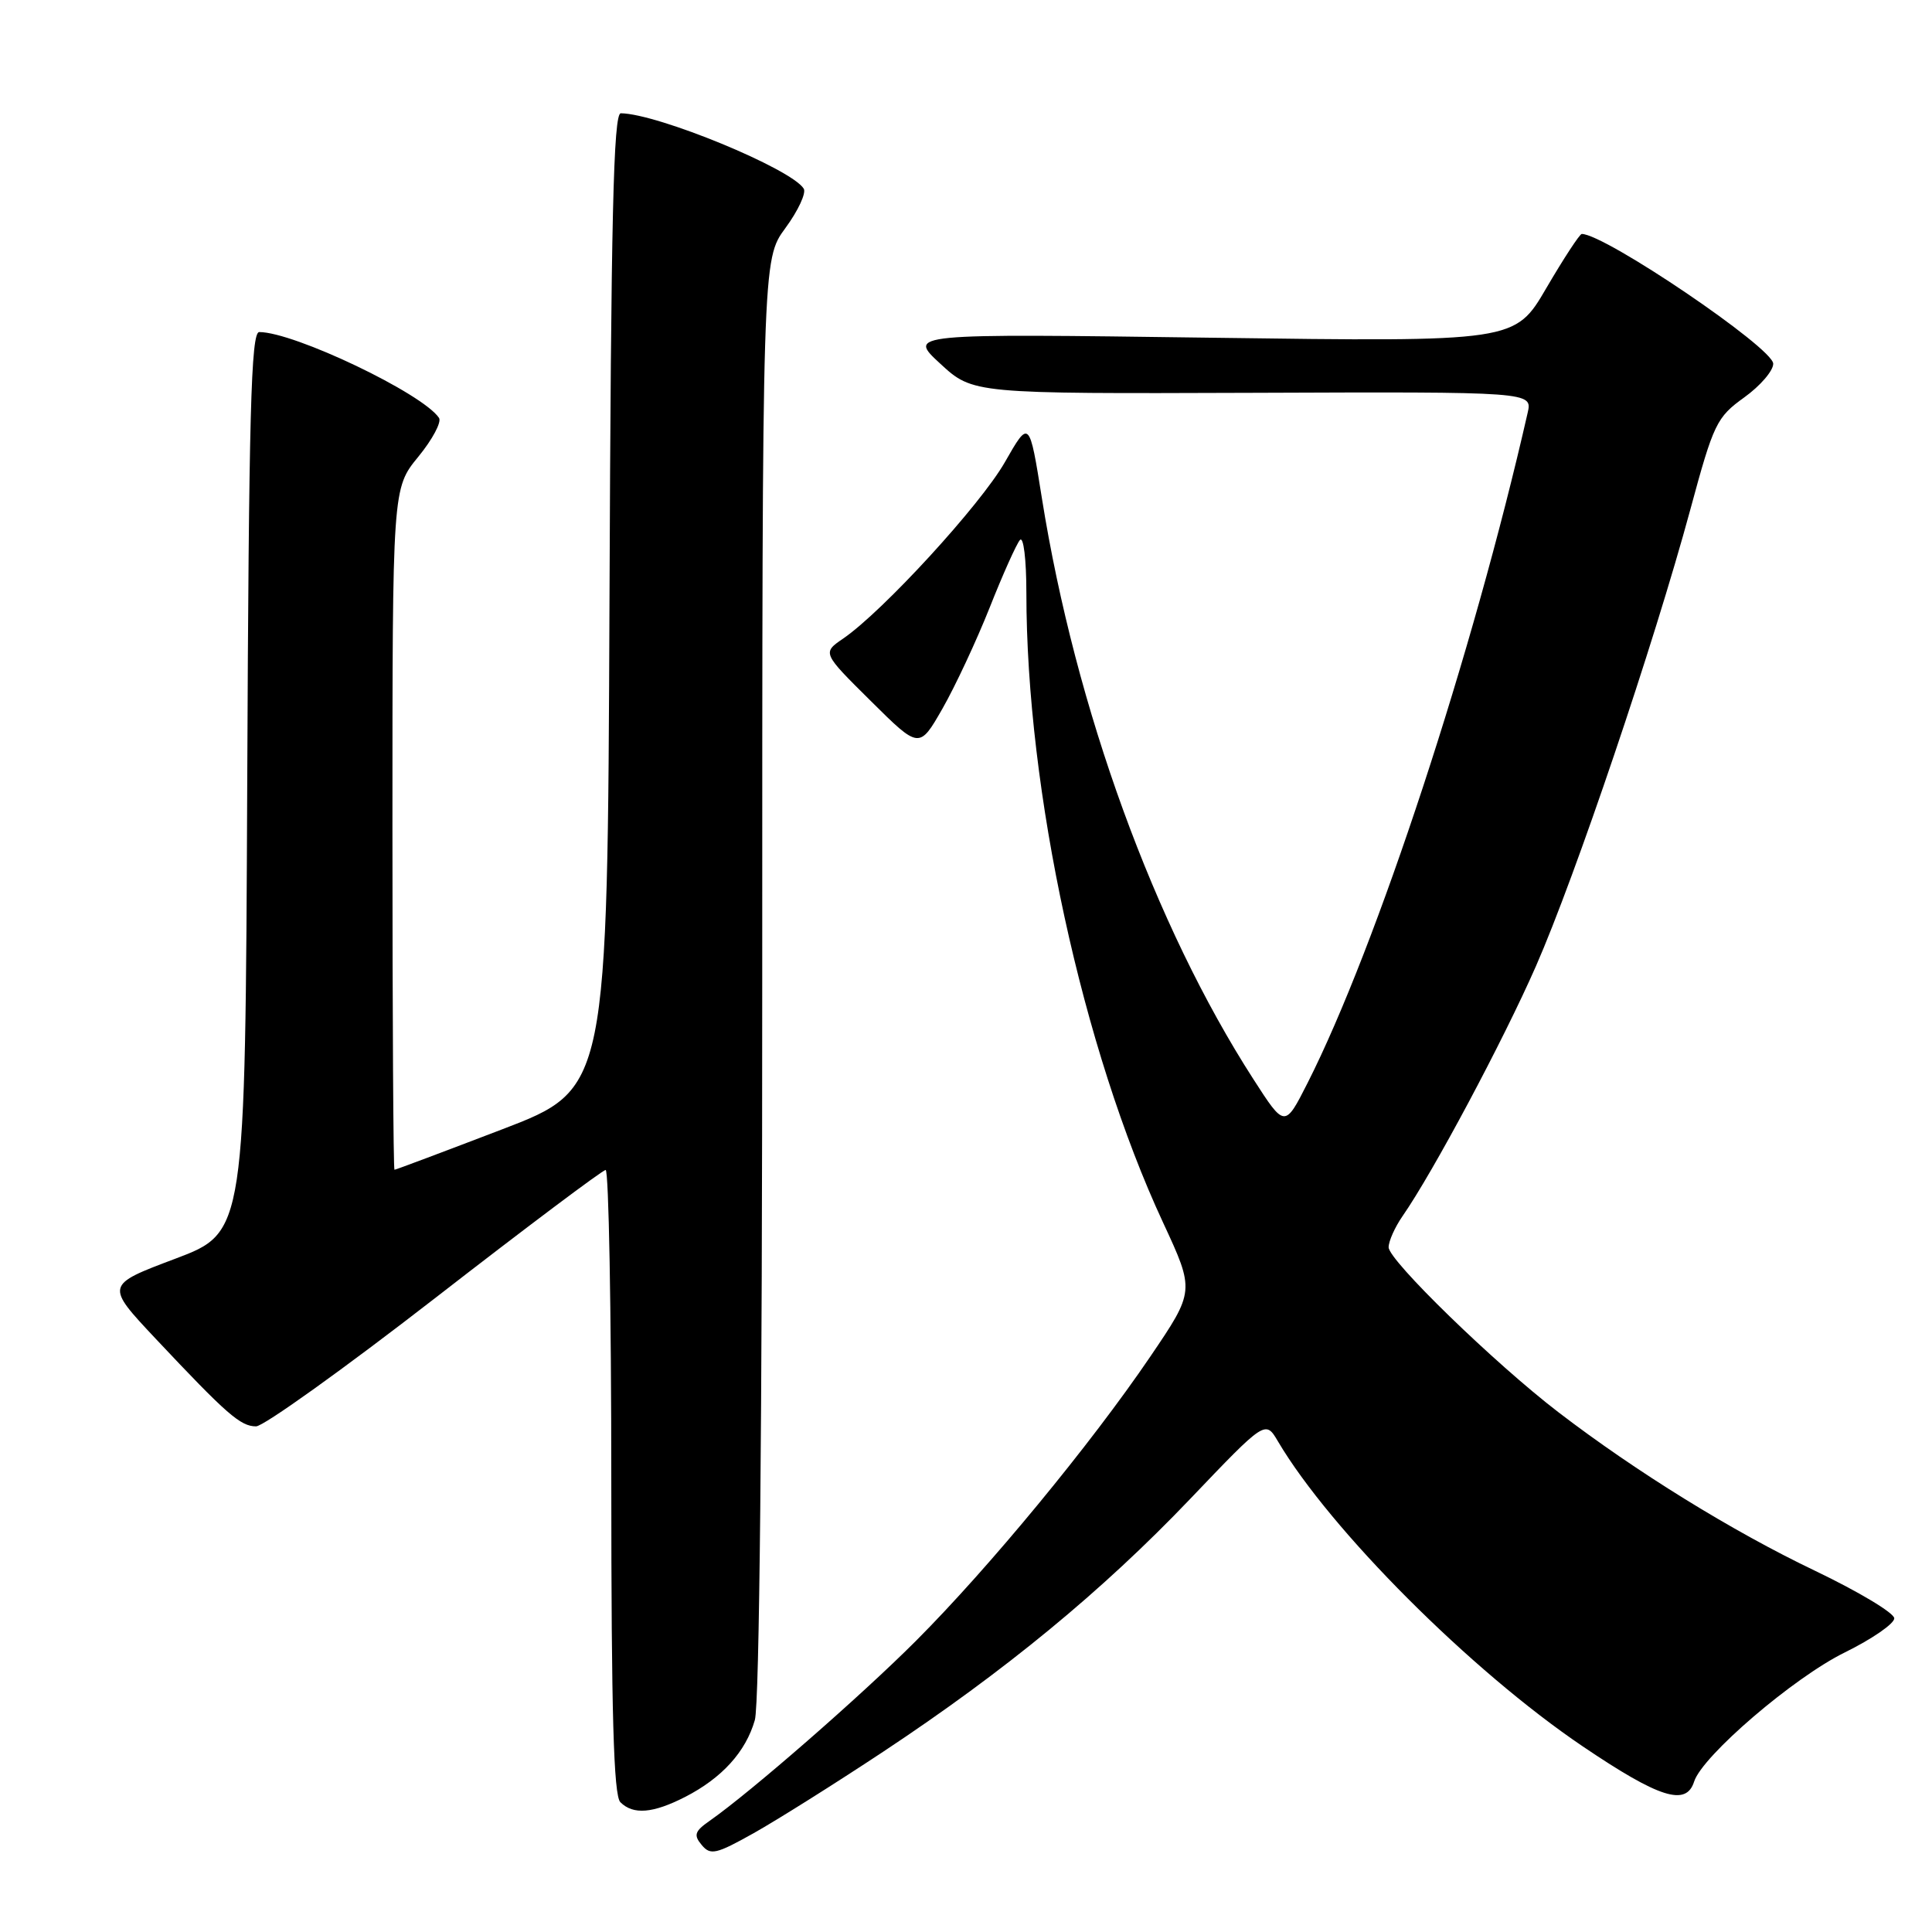 <?xml version="1.0" encoding="UTF-8" standalone="no"?>
<!DOCTYPE svg PUBLIC "-//W3C//DTD SVG 1.1//EN" "http://www.w3.org/Graphics/SVG/1.1/DTD/svg11.dtd" >
<svg xmlns="http://www.w3.org/2000/svg" xmlns:xlink="http://www.w3.org/1999/xlink" version="1.1" viewBox="0 0 256 256">
 <g >
 <path fill="currentColor"
d=" M 117.00 232.13 C 133.19 221.41 146.06 210.81 157.67 198.65 C 167.67 188.17 167.67 188.17 169.33 190.98 C 176.28 202.75 194.92 221.40 209.73 231.41 C 219.87 238.26 223.43 239.39 224.48 236.07 C 225.56 232.67 237.66 222.29 244.44 218.96 C 248.05 217.18 251.00 215.15 251.00 214.44 C 251.00 213.73 246.27 210.90 240.49 208.13 C 229.58 202.92 216.82 195.04 206.50 187.13 C 198.03 180.64 184.00 167.00 184.00 165.27 C 184.00 164.46 184.83 162.61 185.84 161.15 C 189.88 155.34 199.17 137.93 203.53 128.00 C 208.75 116.09 219.13 85.41 223.99 67.47 C 227.06 56.12 227.46 55.29 231.12 52.66 C 233.26 51.12 234.98 49.11 234.96 48.19 C 234.92 46.08 212.66 31.00 209.59 31.00 C 209.32 31.00 207.21 34.22 204.91 38.15 C 200.74 45.30 200.74 45.30 160.50 44.75 C 120.26 44.20 120.26 44.20 124.59 48.19 C 128.92 52.18 128.92 52.18 165.99 52.05 C 203.06 51.91 203.06 51.91 202.42 54.71 C 195.17 86.57 182.41 125.42 173.27 143.48 C 170.24 149.46 170.24 149.46 166.07 142.98 C 152.98 122.65 142.52 93.93 138.06 66.04 C 136.39 55.57 136.39 55.57 133.14 61.26 C 129.90 66.92 117.00 80.99 111.73 84.61 C 108.95 86.51 108.95 86.51 115.38 92.88 C 121.81 99.26 121.81 99.26 124.89 93.88 C 126.58 90.92 129.39 84.90 131.14 80.50 C 132.88 76.10 134.69 72.07 135.15 71.55 C 135.62 71.02 136.00 74.13 136.00 78.56 C 136.00 104.77 143.43 139.03 154.11 161.99 C 158.32 171.06 158.32 171.06 152.41 179.77 C 144.52 191.39 131.07 207.70 121.39 217.40 C 114.08 224.72 99.51 237.43 94.03 241.27 C 92.05 242.65 91.88 243.16 92.98 244.47 C 94.14 245.87 94.88 245.70 99.89 242.89 C 102.97 241.16 110.67 236.32 117.00 232.13 Z  M 90.79 238.10 C 95.66 235.60 98.82 232.12 100.02 227.92 C 100.63 225.81 101.00 188.28 101.00 129.45 C 101.00 34.39 101.00 34.39 104.07 30.22 C 105.76 27.92 106.85 25.57 106.50 25.00 C 104.87 22.36 87.14 15.06 82.26 15.01 C 81.28 15.00 80.96 28.93 80.76 79.65 C 80.50 144.30 80.50 144.30 66.52 149.65 C 58.84 152.59 52.43 155.00 52.27 155.00 C 52.12 155.00 52.00 134.68 52.00 109.85 C 52.00 64.71 52.00 64.71 55.42 60.53 C 57.30 58.24 58.54 55.91 58.17 55.37 C 55.97 52.11 38.97 44.00 34.35 44.00 C 33.26 44.00 32.97 54.74 32.76 103.64 C 32.50 163.29 32.50 163.29 23.22 166.79 C 13.95 170.28 13.95 170.28 20.63 177.39 C 30.06 187.42 31.87 189.00 33.93 189.00 C 34.92 189.00 45.59 181.36 57.62 172.03 C 69.65 162.69 79.84 155.04 80.25 155.03 C 80.66 155.01 81.00 173.58 81.00 196.30 C 81.00 227.09 81.31 237.91 82.20 238.80 C 83.90 240.50 86.51 240.29 90.79 238.10 Z "/>
</g>
</svg>